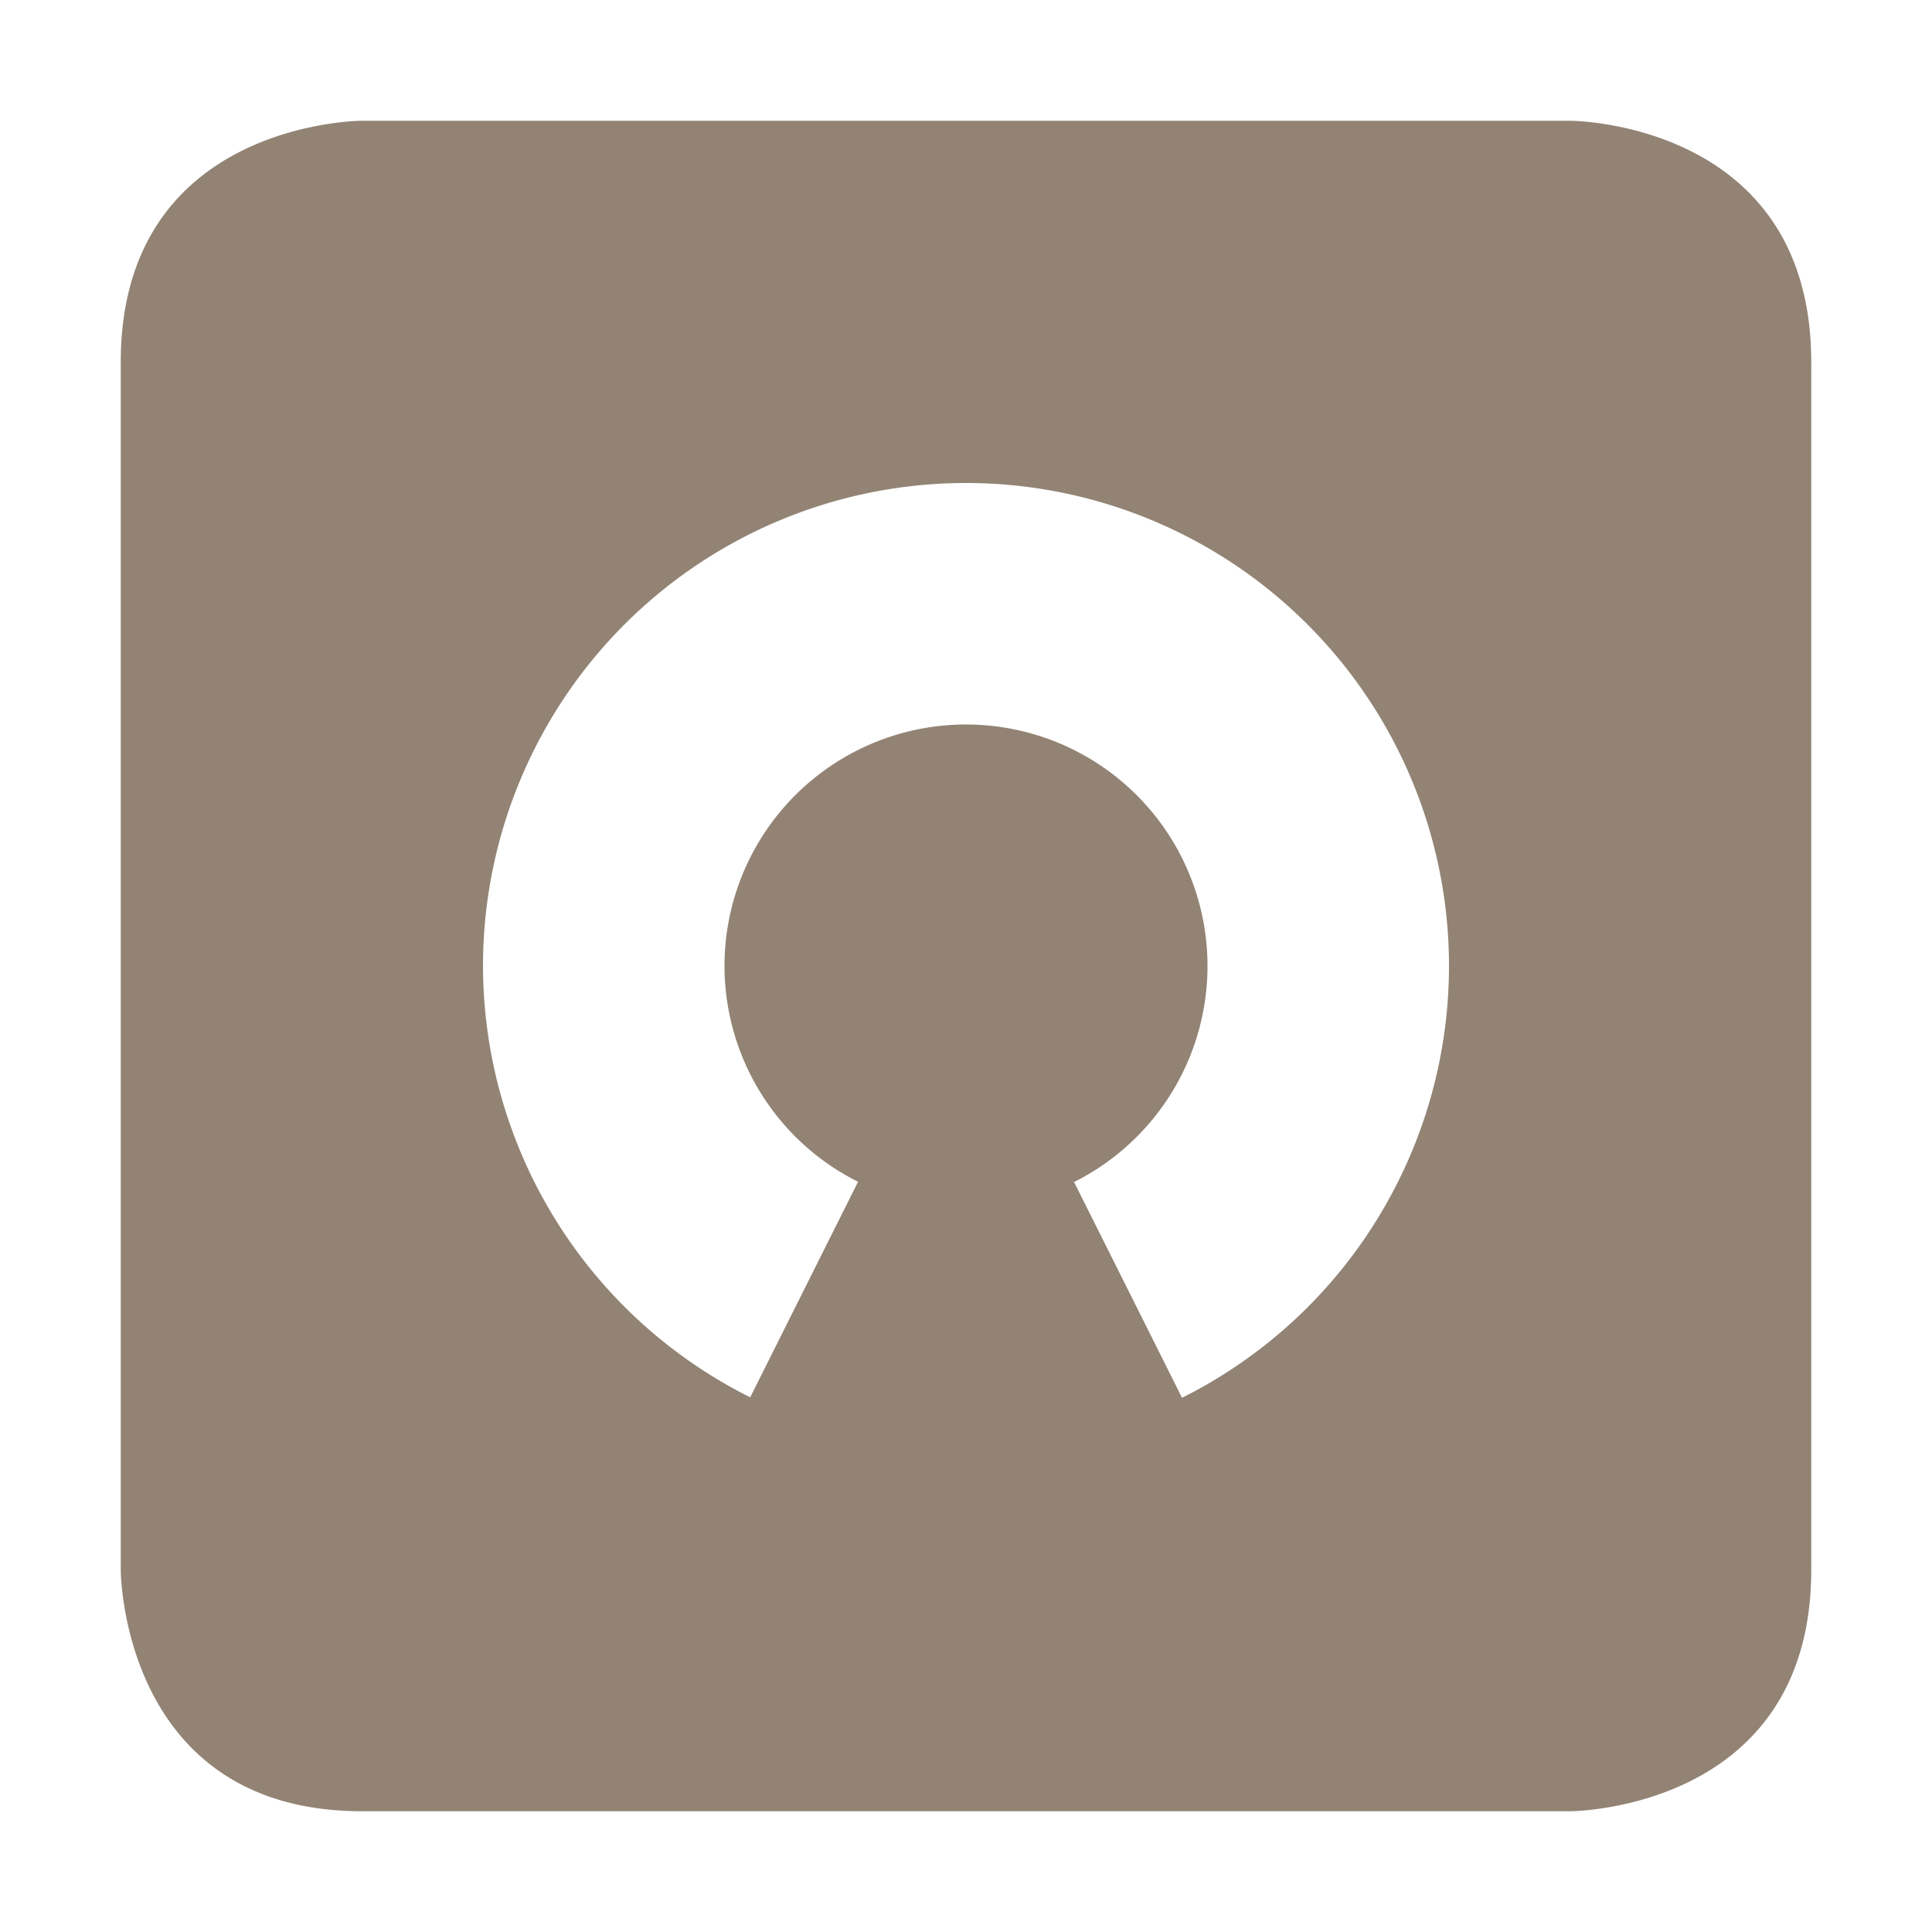 <svg xmlns="http://www.w3.org/2000/svg" width="16" height="16" version="1.1">
 <path style="fill:#928374" d="M 3 1 C 3 1 1 1 1 3 L 1 13 C 1 13 1 15 3 15 L 13 15 C 13 15 15 15 15 13 L 15 3 C 15 1 13 1 13 1 L 3 1 z M 8 4 A 4 4 0 0 1 12 8 A 4 4 0 0 1 9.789 11.576 L 8.895 9.789 A 2 2 0 0 0 10 8 A 2 2 0 0 0 8 6 A 2 2 0 0 0 6 8 A 2 2 0 0 0 7.106 9.787 L 6.213 11.572 A 4 4 0 0 1 4 8 A 4 4 0 0 1 8 4 z"/>
</svg>
